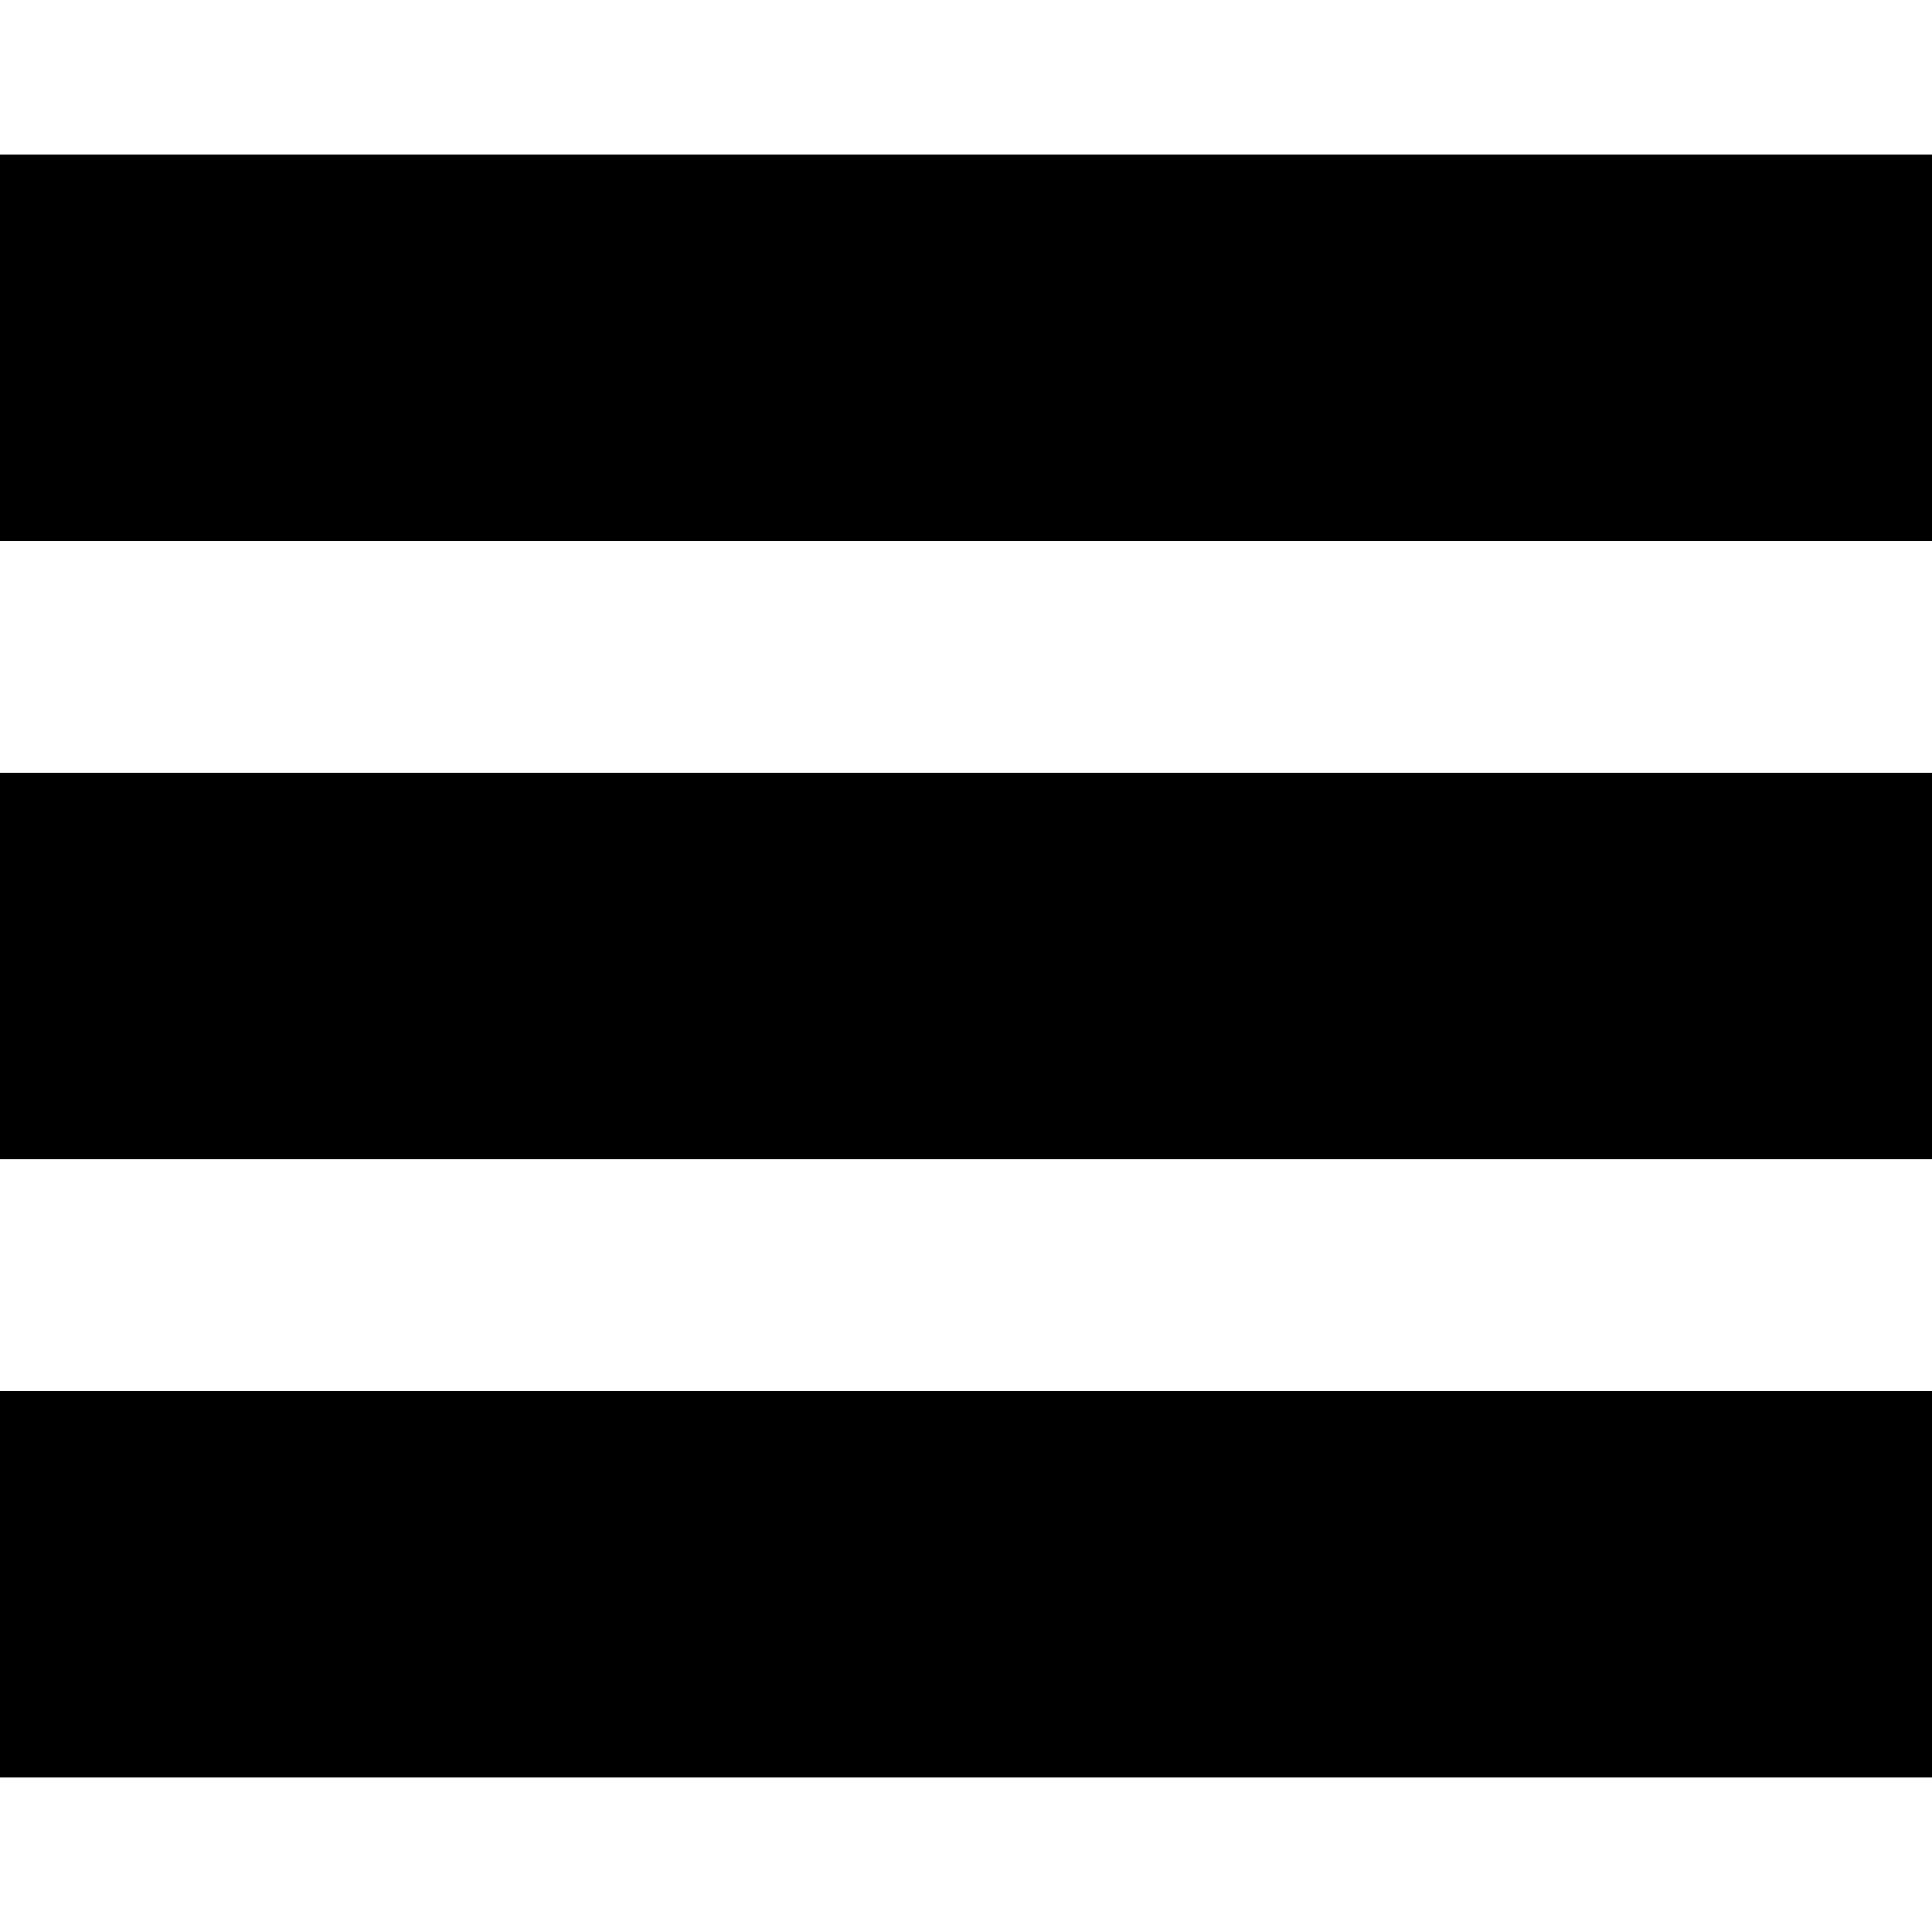 <svg xmlns="http://www.w3.org/2000/svg" width="25" height="25" viewBox="0 0 25 25">
  <g id="Group_3" data-name="Group 3" transform="translate(-144 -118)">
    <rect id="Rectangle_5" data-name="Rectangle 5" width="25" height="25" transform="translate(144 118)" fill="#fff"/>
    <rect id="Rectangle_6" data-name="Rectangle 6" width="25" height="5" transform="translate(144 120)"/>
    <rect id="Rectangle_7" data-name="Rectangle 7" width="25" height="5" transform="translate(144 128)"/>
    <rect id="Rectangle_8" data-name="Rectangle 8" width="25" height="5" transform="translate(144 136)"/>
  </g>
</svg>
